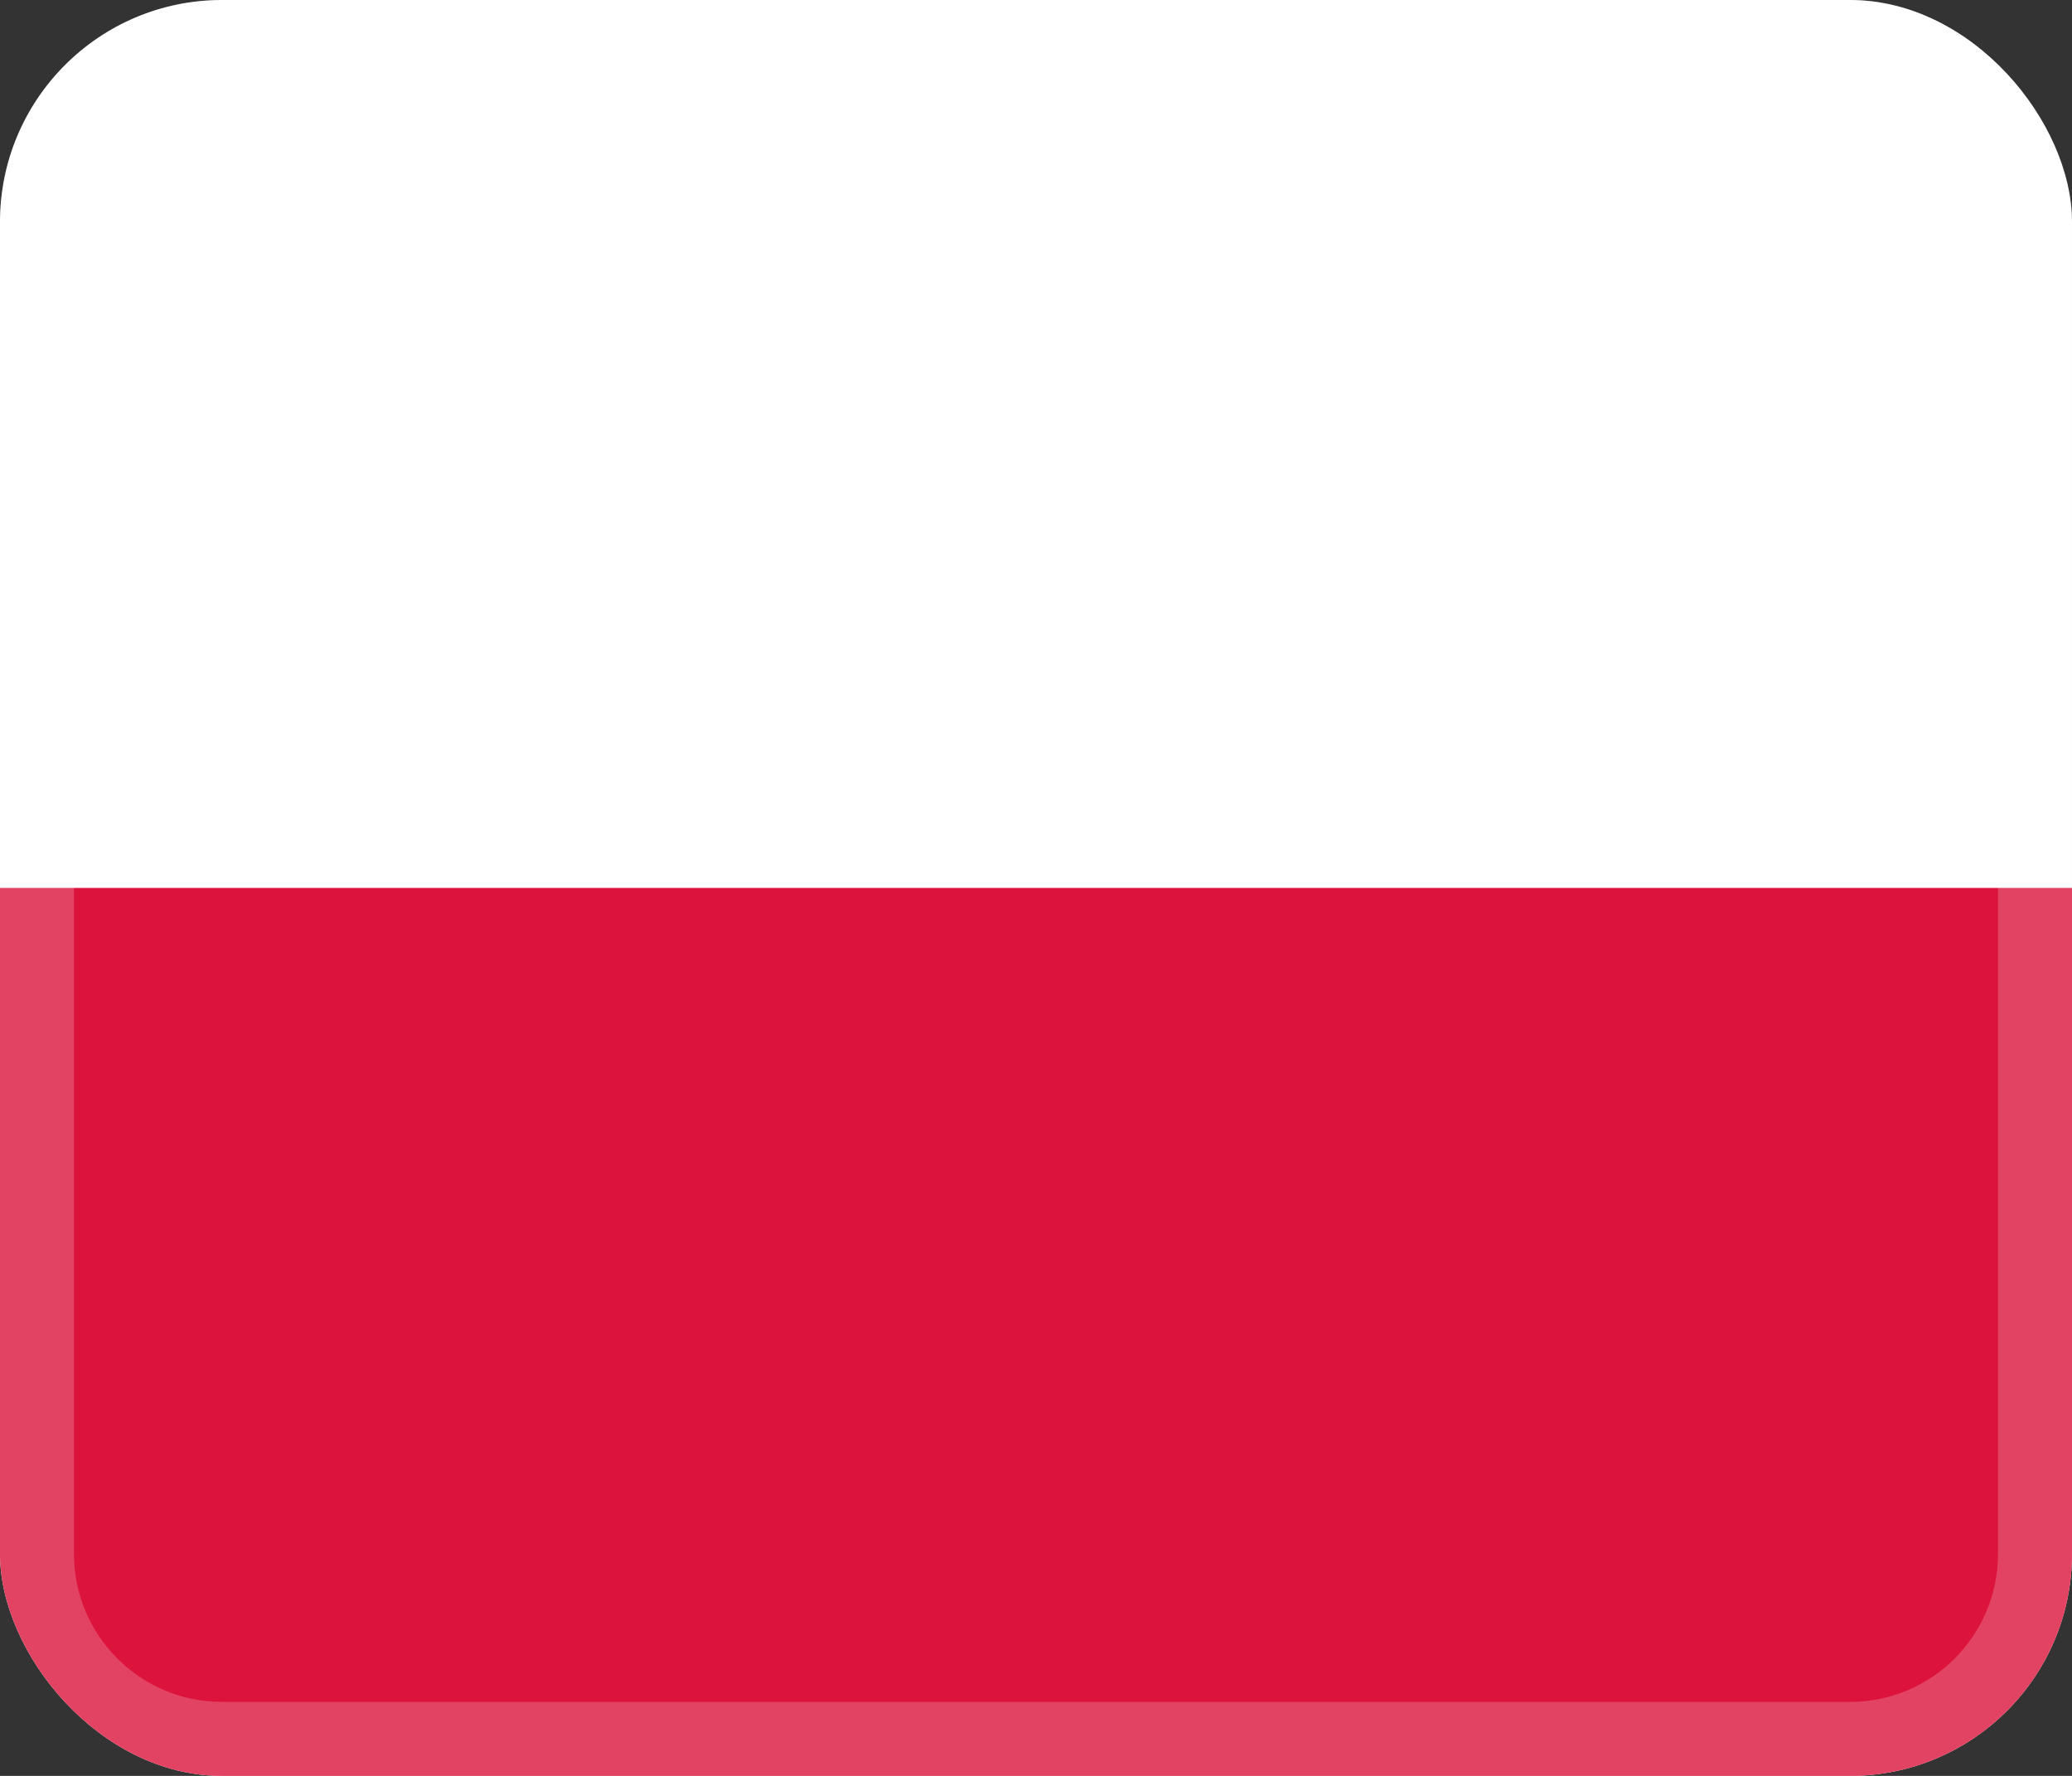 <svg width="28" height="24" viewBox="0 0 28 24" fill="none" xmlns="http://www.w3.org/2000/svg">
<rect x="0" y="0" width="28" height="24" fill="#333333" stroke="none"/>
<g clip-path="url(#clip0_1201_1212)">
<path fill-rule="evenodd" clip-rule="evenodd" d="M28 24H0V0H28V24Z" fill="white"/>
<path fill-rule="evenodd" clip-rule="evenodd" d="M28 24H0V12H28V24Z" fill="#DC143C"/>
<path opacity="0.4" d="M0.5 3C0.5 1.619 1.619 0.5 3 0.5H25C26.381 0.5 27.5 1.619 27.5 3V21C27.5 22.381 26.381 23.5 25 23.5H3C1.619 23.5 0.5 22.381 0.5 21V3Z" stroke="white" stroke-opacity="0.5"/>
</g>
<defs>
<clipPath id="clip0_1201_1212">
<rect width="28" height="24" rx="3" fill="white"/>
</clipPath>
</defs>
</svg>
